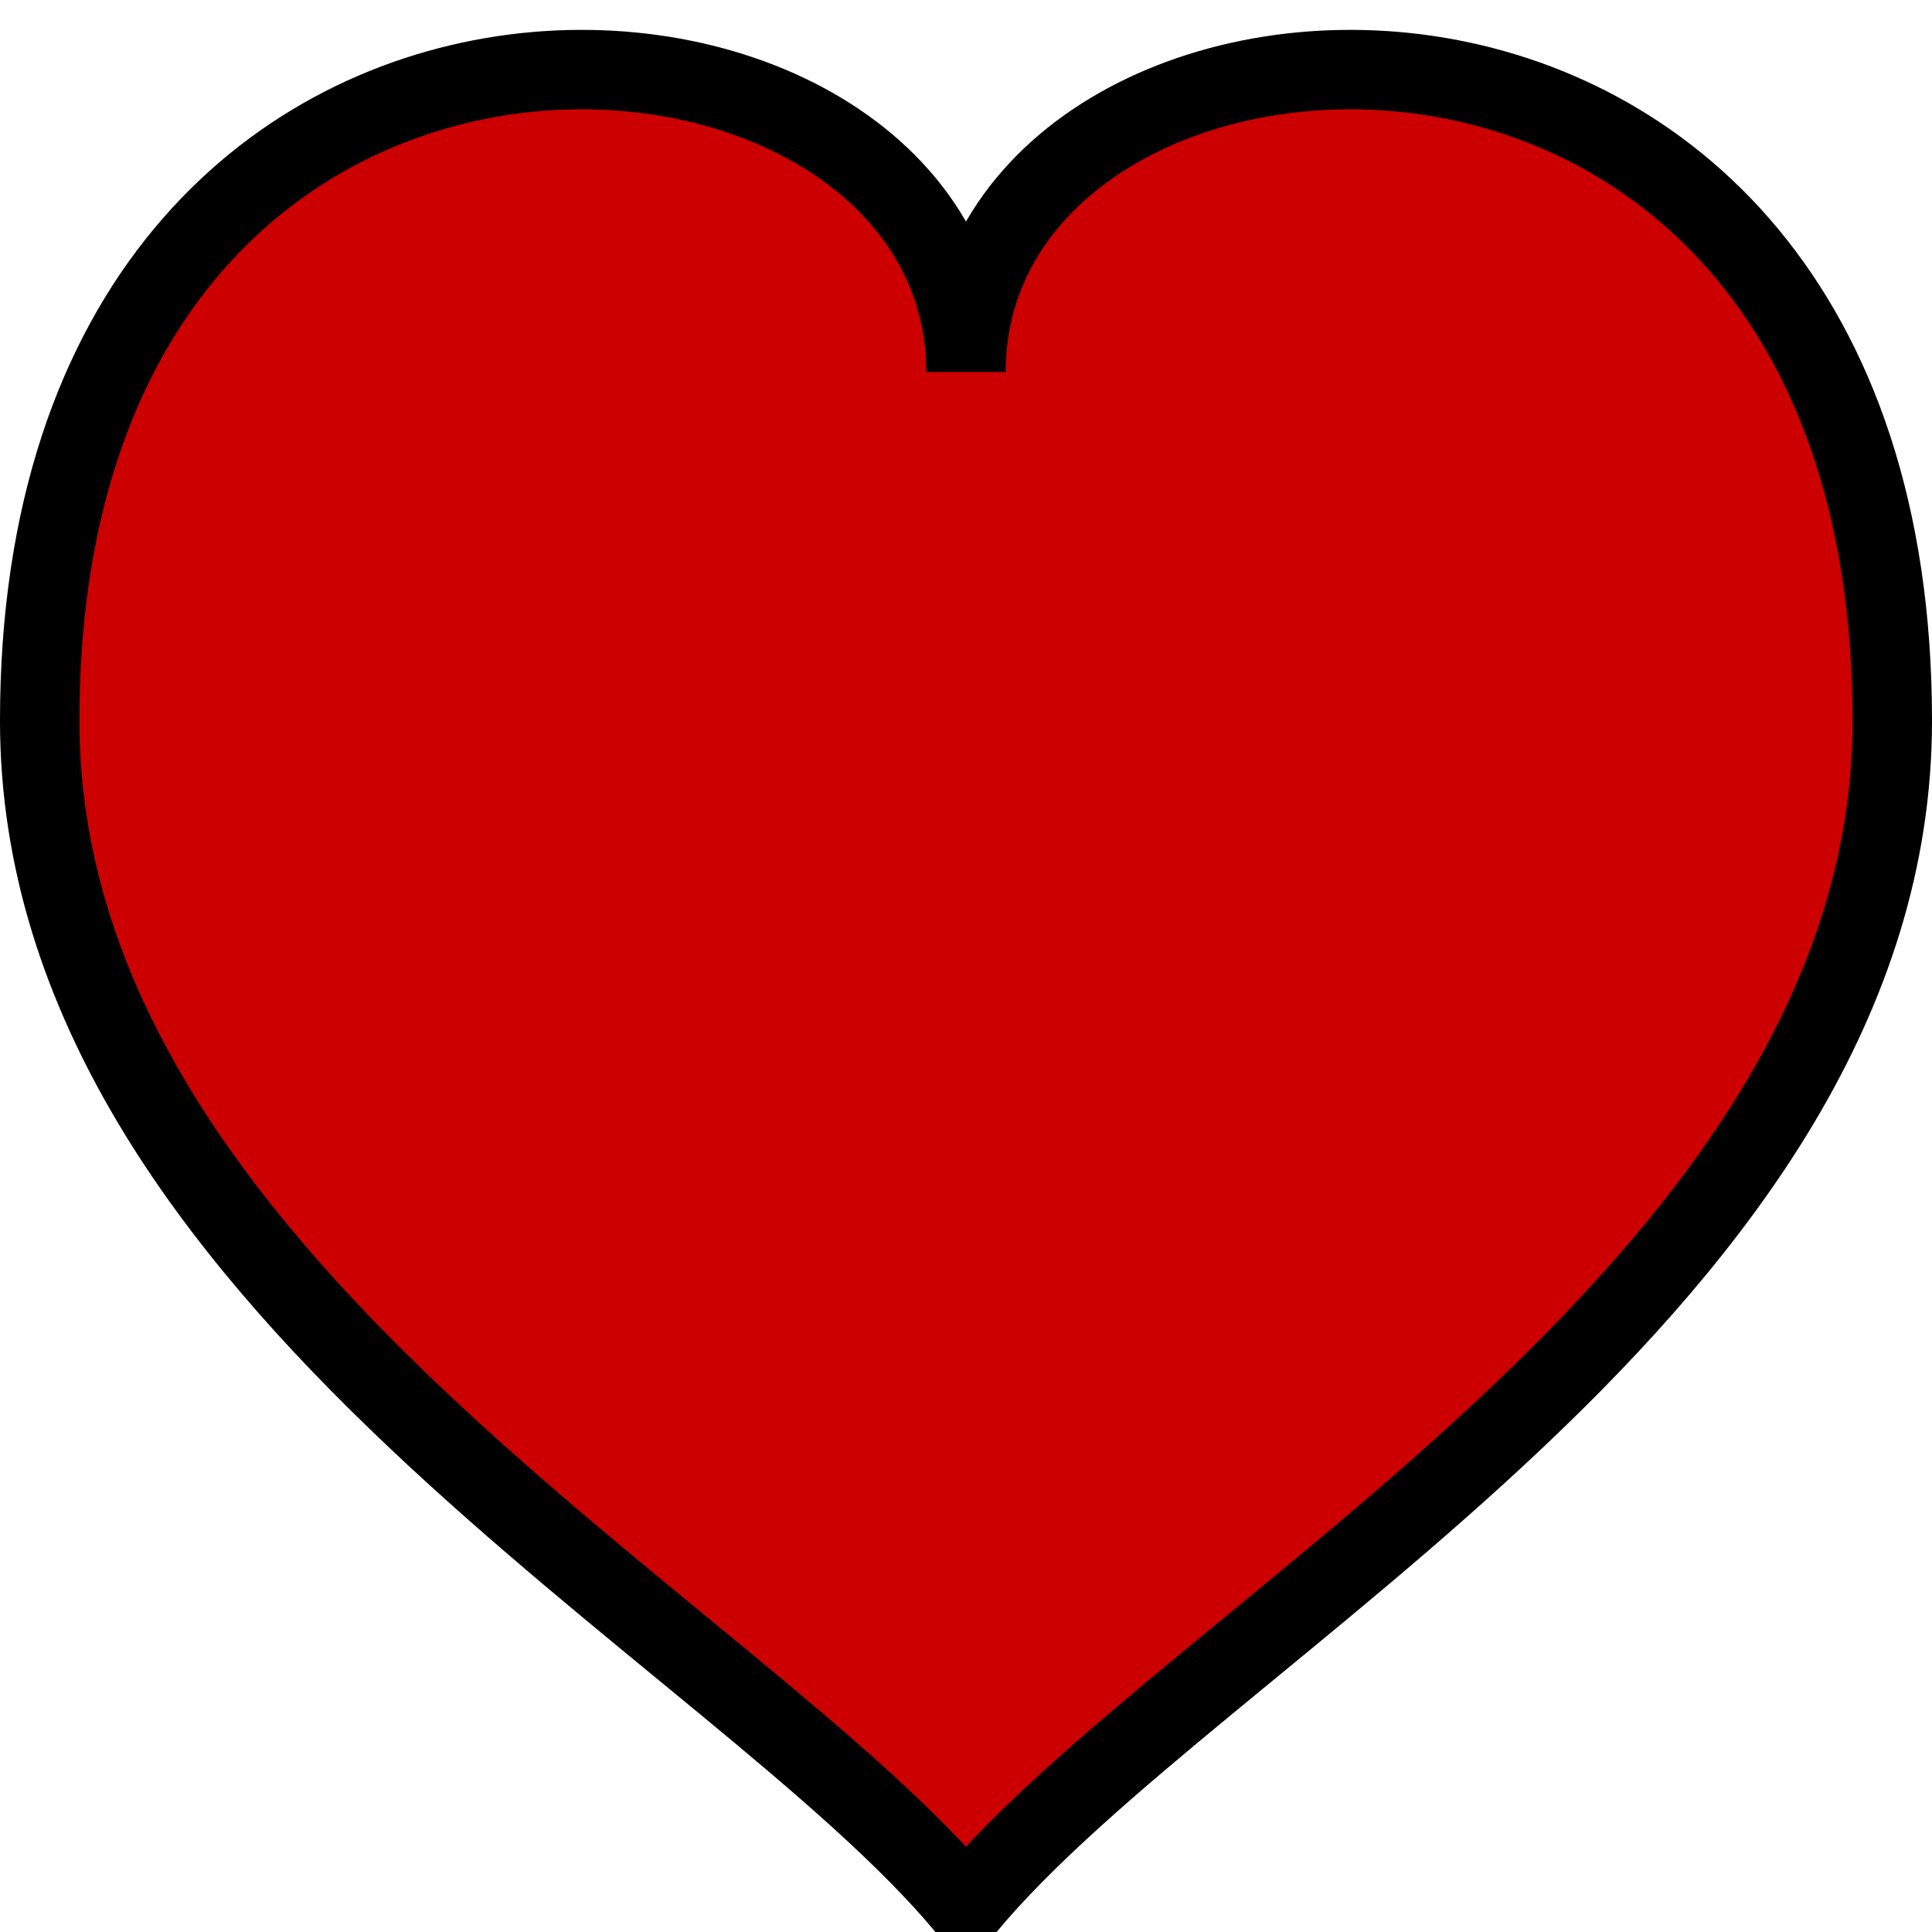<?xml version="1.0" encoding="UTF-8" standalone="no"?>
<!-- Created with Inkscape (http://www.inkscape.org/) -->

<svg
   xmlns:dc="http://purl.org/dc/elements/1.1/"
   xmlns:cc="http://creativecommons.org/ns#"
   xmlns:rdf="http://www.w3.org/1999/02/22-rdf-syntax-ns#"
   xmlns:svg="http://www.w3.org/2000/svg"
   xmlns="http://www.w3.org/2000/svg"
   xmlns:sodipodi="http://sodipodi.sourceforge.net/DTD/sodipodi-0.dtd"
   xmlns:inkscape="http://www.inkscape.org/namespaces/inkscape"
   width="128"
   height="128"
   viewBox="0 0 128 128"
   id="svg4744"
   version="1.1"
   inkscape:version="0.91 r13725"
   sodipodi:docname="koro.svg">
  <defs
     id="defs4746" />
  <sodipodi:namedview
     id="base"
     pagecolor="#ffffff"
     bordercolor="#666666"
     borderopacity="1.0"
     inkscape:pageopacity="0.0"
     inkscape:pageshadow="2"
     inkscape:zoom="2.8"
     inkscape:cx="69.232498"
     inkscape:cy="77.959334"
     inkscape:document-units="px"
     inkscape:current-layer="layer1"
     showgrid="true"
     units="px"
     inkscape:window-width="1024"
     inkscape:window-height="744"
     inkscape:window-x="0"
     inkscape:window-y="24"
     inkscape:window-maximized="1">
    <inkscape:grid
       type="xygrid"
       id="grid5292"
       empspacing="16" />
  </sodipodi:namedview>
  <g
     inkscape:label="Tavolo 1"
     inkscape:groupmode="layer"
     id="layer1"
     transform="translate(0,-924.362)">
    <path
       style="fill:#cc0000;fill-rule:evenodd;stroke:#000000;stroke-width:5.263;stroke-linecap:butt;stroke-linejoin:bevel;stroke-miterlimit:4;stroke-dasharray:none;stroke-opacity:1"
       d="m 64,949.006 c 0,-27.73 61.369,-32.351 61.369,23.108 0,36.973 -46.026,60.081 -61.369,78.568 C 48.658,1032.195 2.631,1009.087 2.631,972.114 2.631,916.655 64,921.276 64,949.006 Z"
       id="path5294"
       inkscape:connector-curvature="0"
       sodipodi:nodetypes="ccccc" />
  </g>
</svg>
